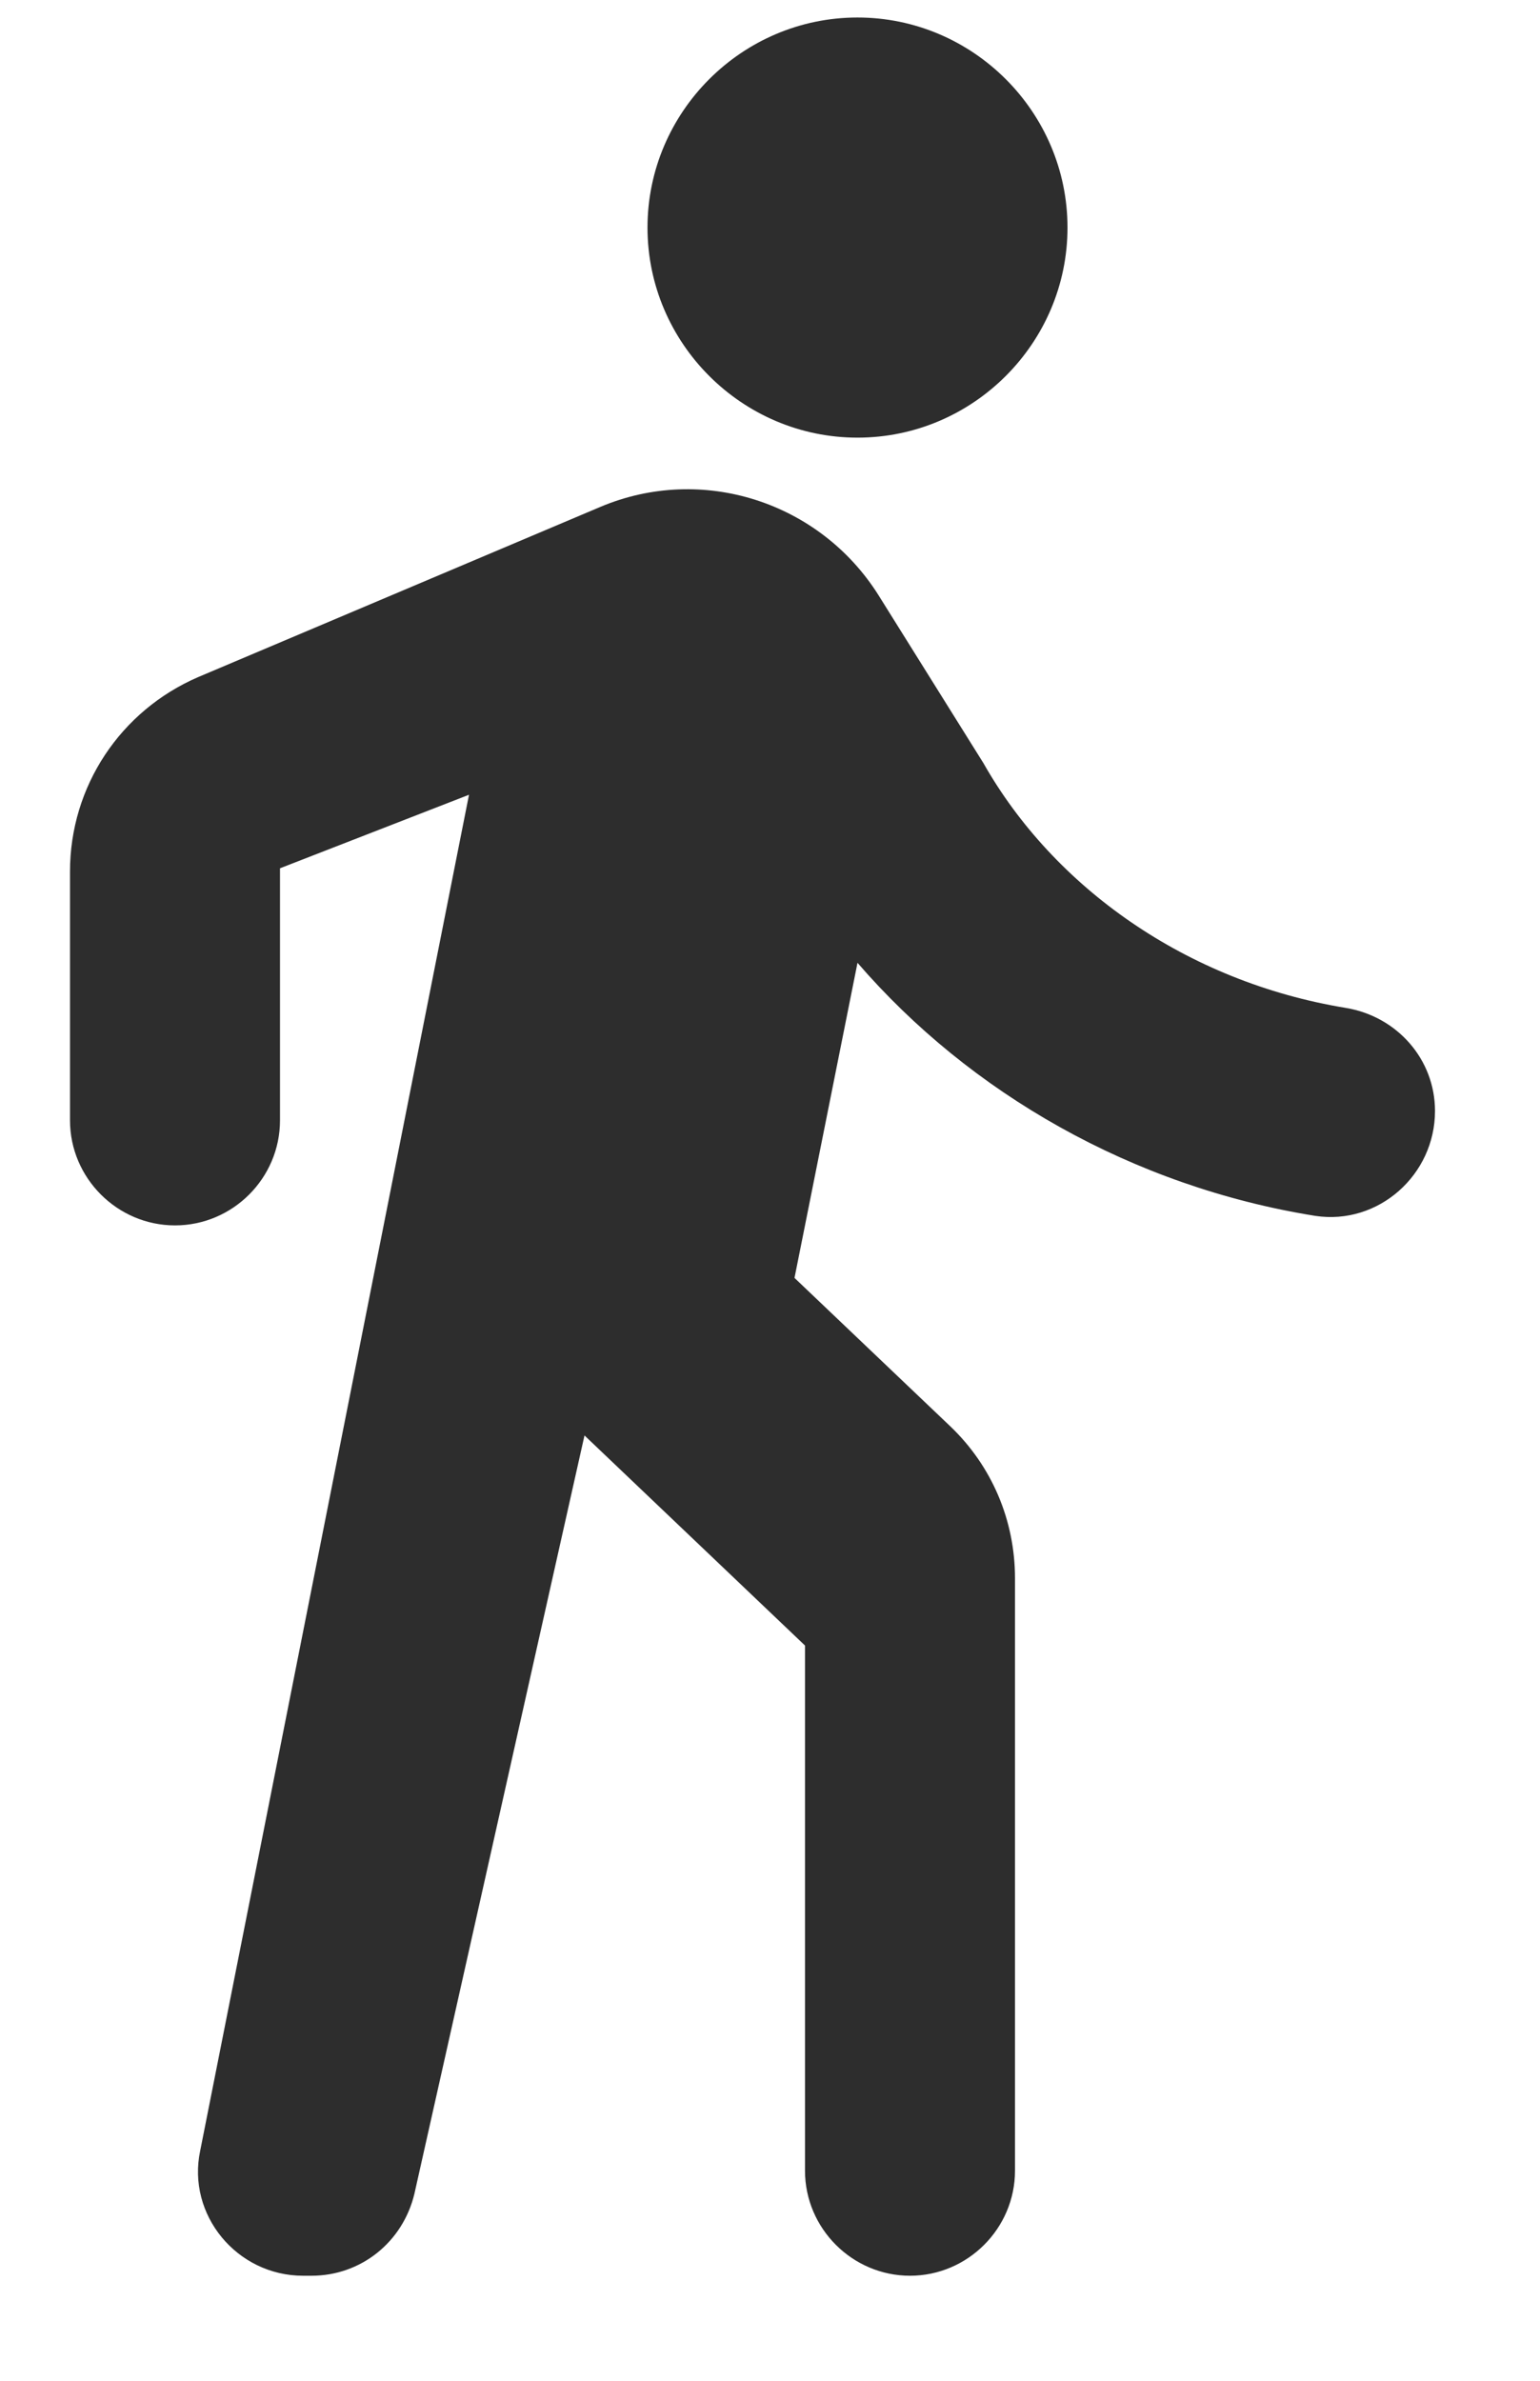 <svg width="11" height="17" viewBox="0 0 11 17" fill="none" xmlns="http://www.w3.org/2000/svg">
<path d="M6.125 3.125C6.95 3.125 7.625 2.45 7.625 1.625C7.625 0.8 6.95 0.125 6.125 0.125C5.3 0.125 4.625 0.8 4.625 1.625C4.625 2.45 5.3 3.125 6.125 3.125ZM3.35 5.675L1.43 15.357C1.333 15.815 1.692 16.25 2.165 16.25H2.225C2.578 16.25 2.877 16.01 2.96 15.665L4.175 10.25L5.75 11.75V15.5C5.75 15.912 6.088 16.25 6.5 16.25C6.912 16.25 7.25 15.912 7.25 15.5V11.27C7.25 10.857 7.085 10.467 6.785 10.182L5.675 9.125L6.125 6.875C6.928 7.805 8.09 8.473 9.395 8.682C9.845 8.75 10.25 8.39 10.25 7.933C10.25 7.565 9.98 7.258 9.613 7.197C8.473 7.01 7.527 6.335 7.025 5.45L6.275 4.25C5.855 3.583 5.015 3.312 4.287 3.62L1.415 4.835C0.86 5.075 0.5 5.615 0.5 6.223V8C0.5 8.412 0.838 8.75 1.25 8.75C1.663 8.75 2 8.412 2 8V6.2L3.35 5.675Z" fill="#2D2D2D"/>
</svg>
